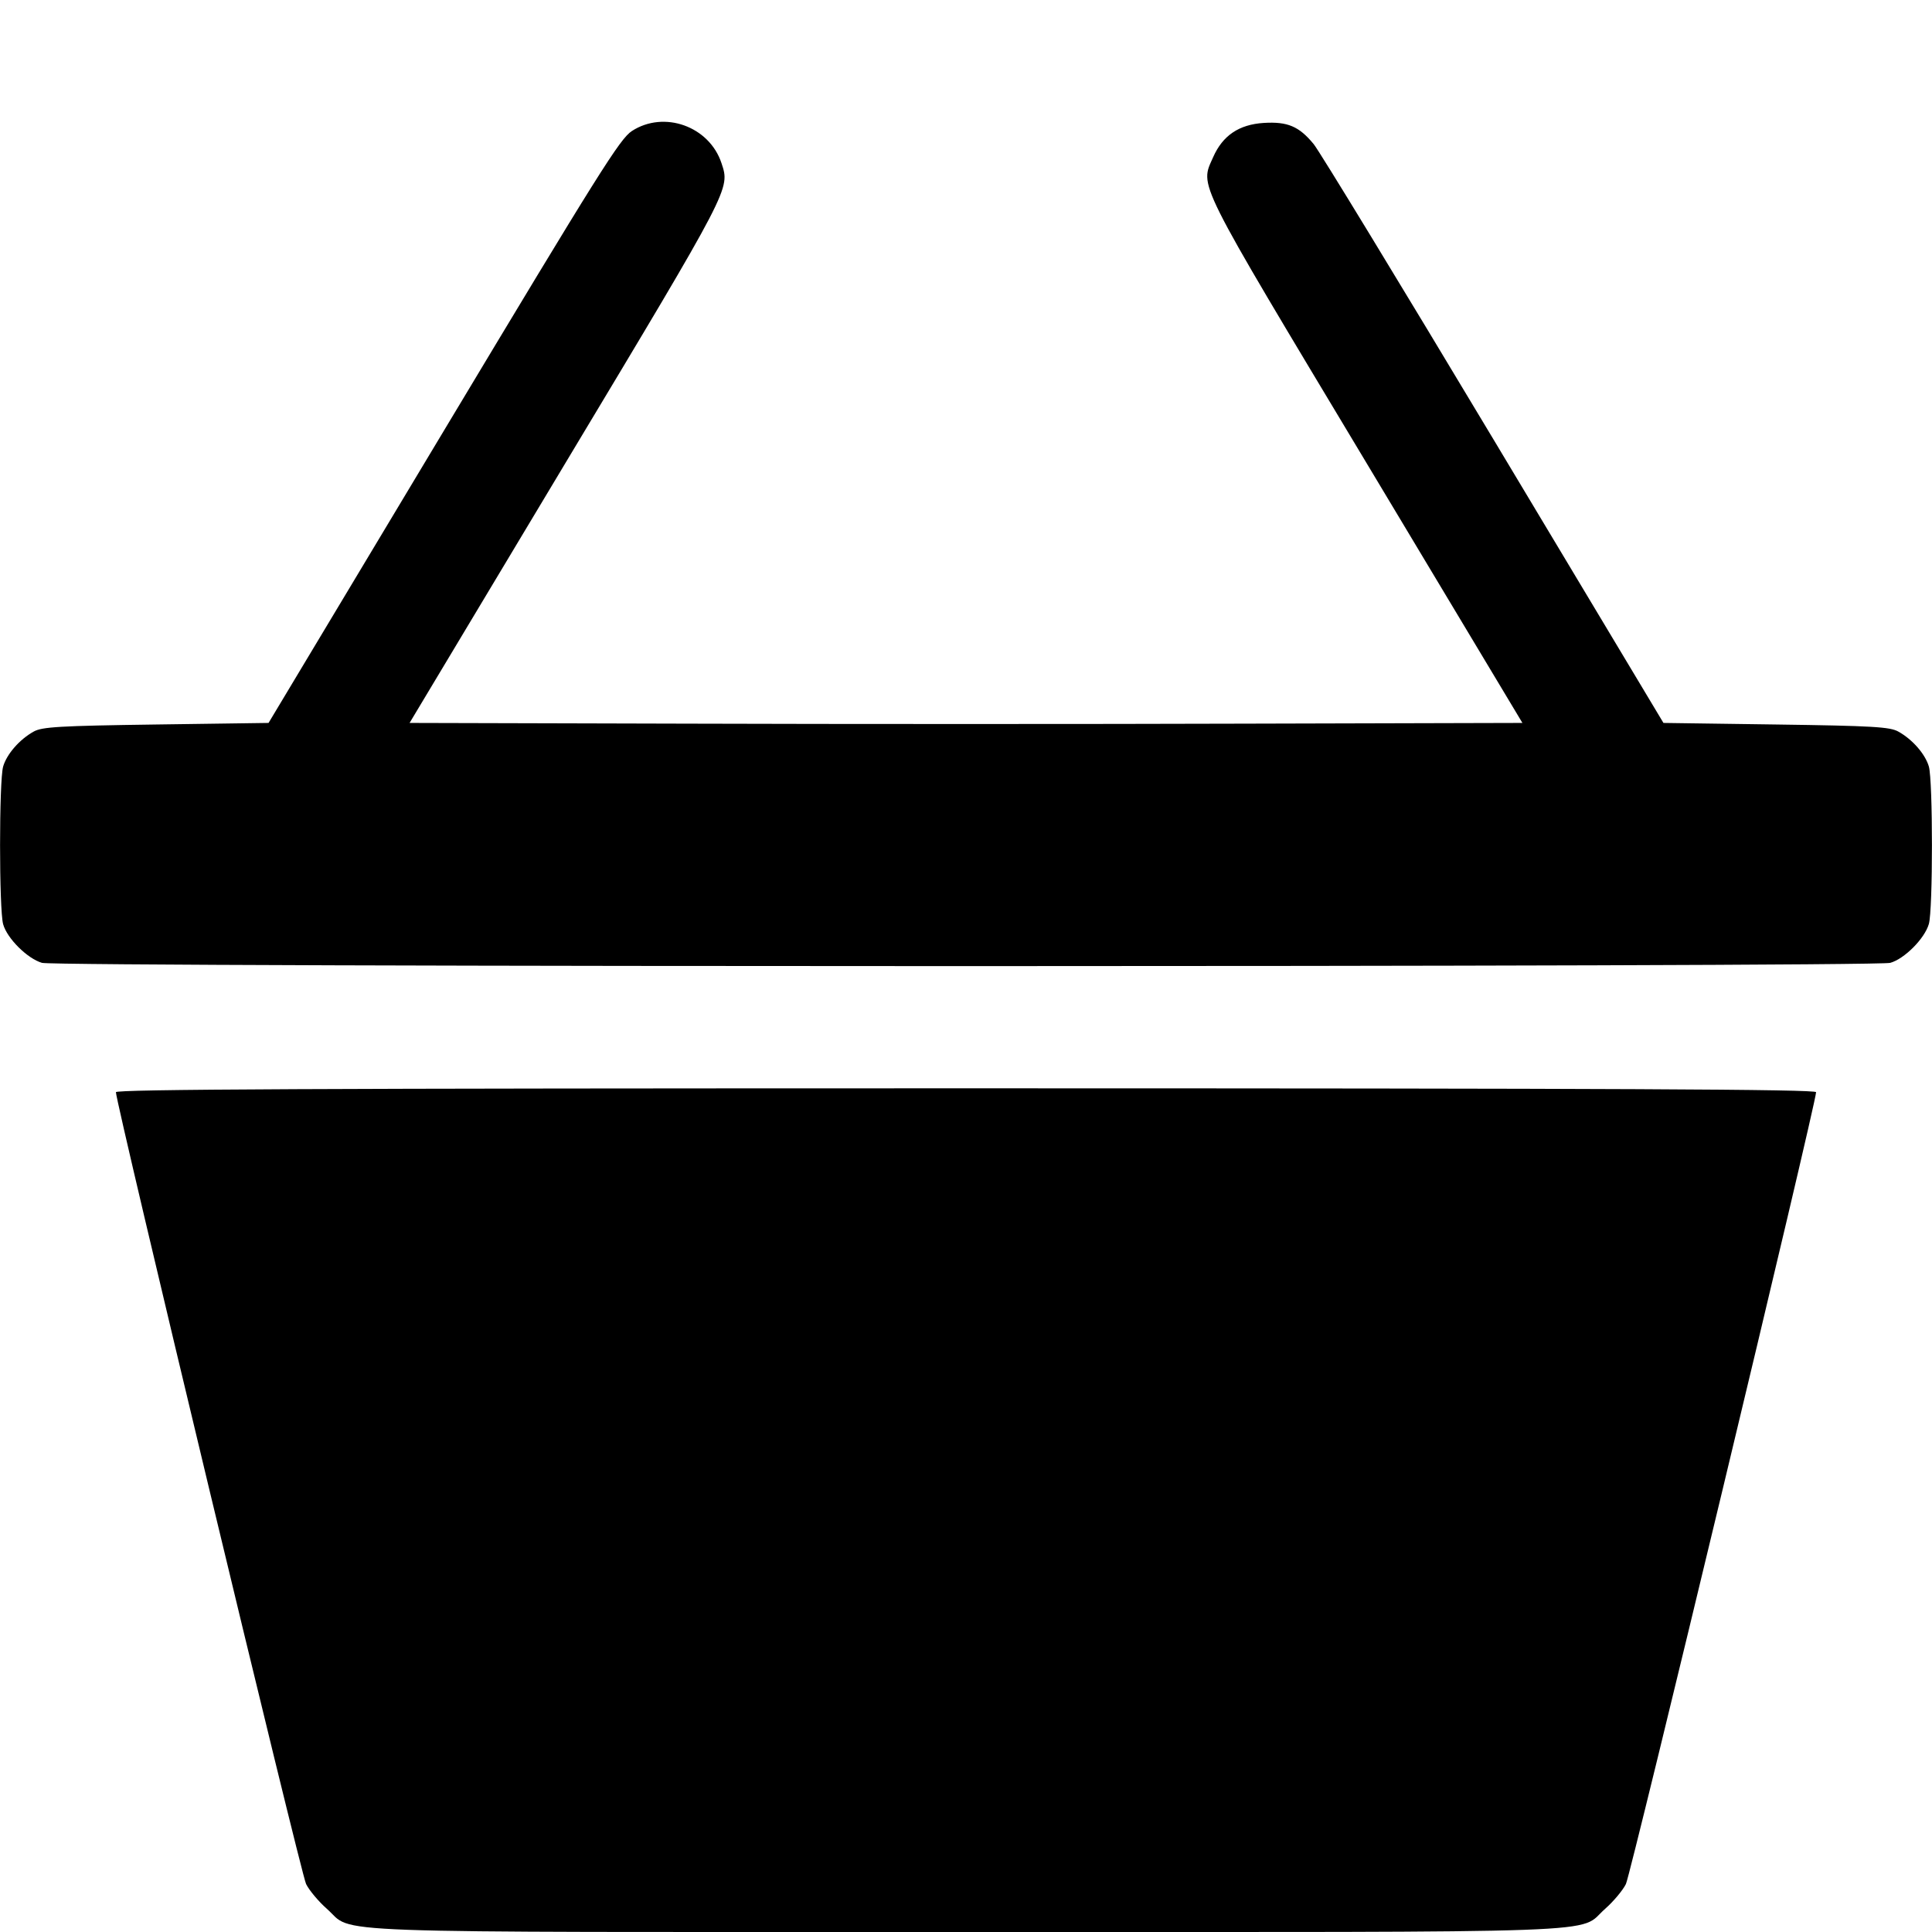 <svg width="16" height="16" fill="currentColor" xmlns="http://www.w3.org/2000/svg"><path d="M5.233 1.085 C 5.134 1.150,4.968 1.414,3.673 3.572 L 2.224 5.987 1.292 6.000 C 0.490 6.011,0.349 6.020,0.280 6.058 C 0.162 6.123,0.056 6.245,0.026 6.348 C -0.008 6.467,-0.008 7.532,0.026 7.654 C 0.059 7.772,0.227 7.939,0.348 7.974 C 0.474 8.010,15.525 8.010,15.654 7.974 C 15.772 7.941,15.939 7.773,15.974 7.652 C 16.008 7.533,16.008 6.467,15.974 6.348 C 15.944 6.245,15.838 6.123,15.720 6.058 C 15.651 6.020,15.510 6.011,14.708 6.000 L 13.776 5.987 12.369 3.640 C 11.595 2.349,10.925 1.248,10.879 1.193 C 10.758 1.046,10.663 1.006,10.466 1.018 C 10.261 1.031,10.126 1.122,10.047 1.301 C 9.937 1.551,9.887 1.452,11.313 3.828 L 12.608 5.987 10.304 5.993 C 9.037 5.997,6.963 5.997,5.696 5.993 L 3.392 5.987 4.686 3.829 C 6.062 1.537,6.046 1.567,5.975 1.351 C 5.874 1.046,5.500 0.912,5.233 1.085 M0.960 9.045 C 0.960 9.137,2.493 15.522,2.535 15.603 C 2.562 15.657,2.640 15.749,2.707 15.808 C 2.943 16.016,2.500 16.000,8.000 16.000 C 13.500 16.000,13.057 16.016,13.293 15.808 C 13.360 15.749,13.438 15.657,13.465 15.603 C 13.506 15.521,15.040 9.137,15.040 9.045 C 15.040 9.021,13.437 9.013,8.000 9.013 C 2.577 9.013,0.960 9.021,0.960 9.045 " stroke="none" fill-rule="evenodd"></path></svg>